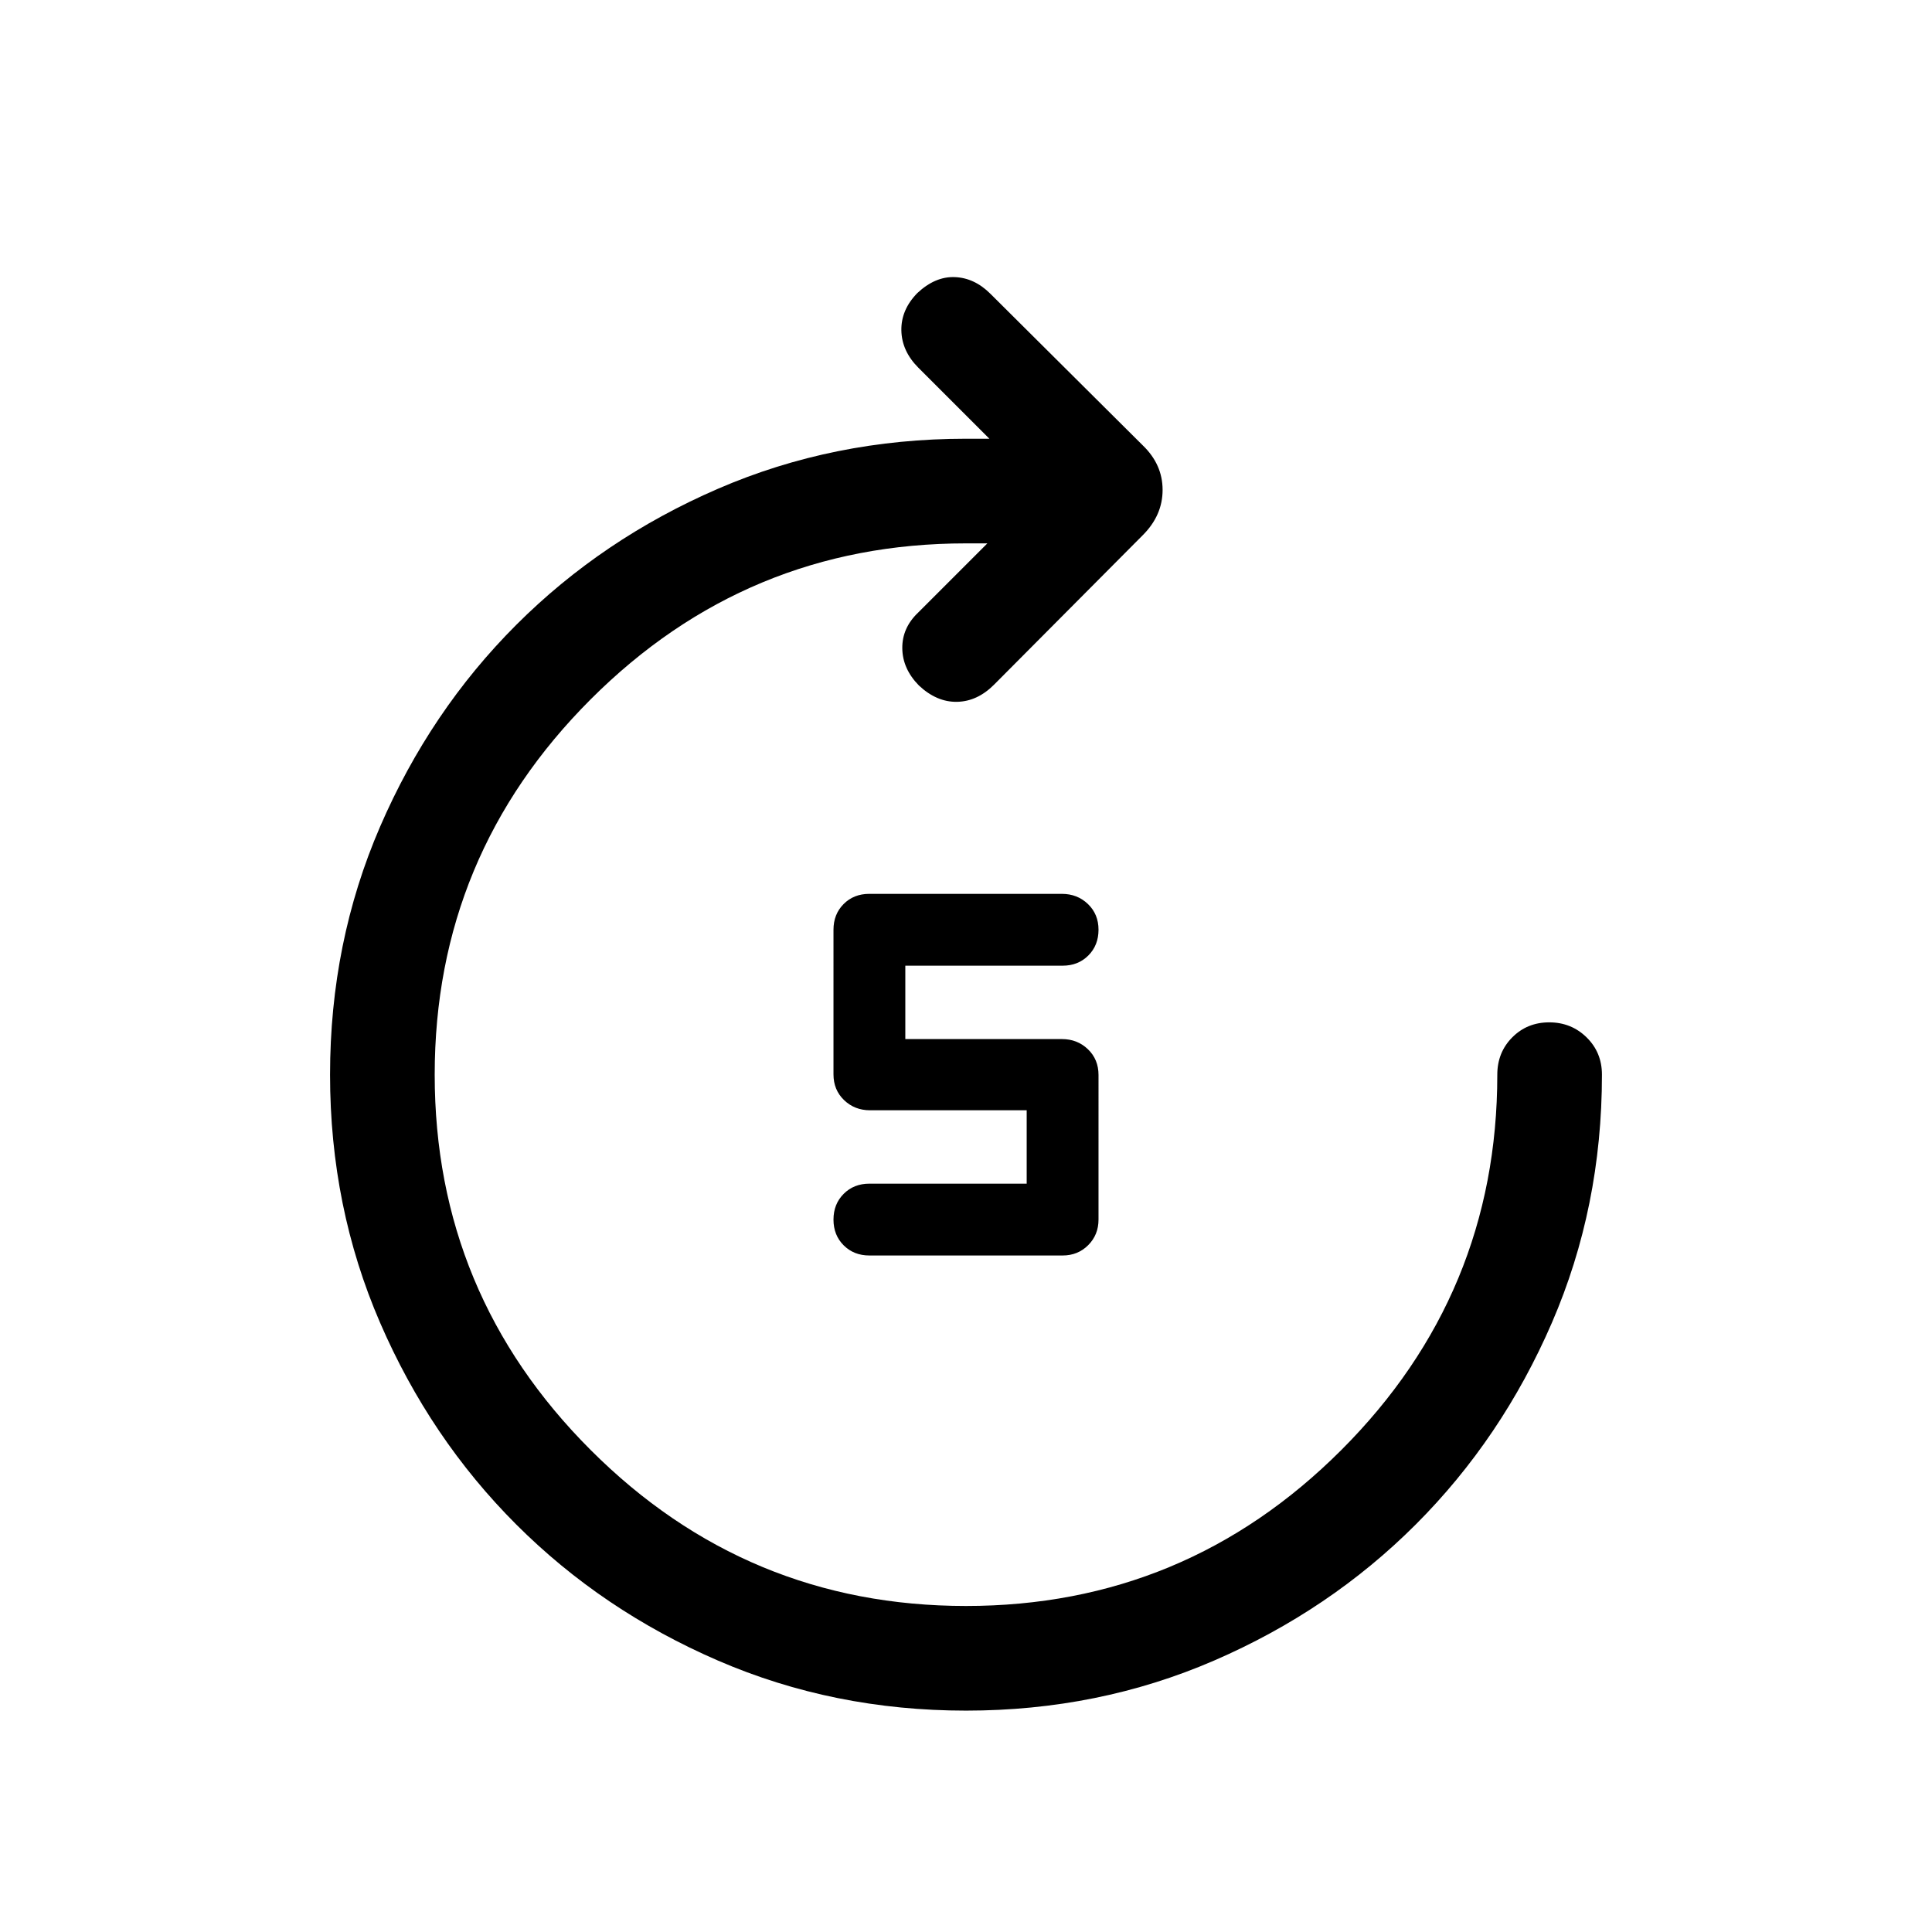 <svg xmlns="http://www.w3.org/2000/svg" height="20" viewBox="0 -960 960 960" width="20"><path d="M480.022-110.001q-65.791 0-123.27-24.87-57.479-24.869-100.246-67.635-42.766-42.767-67.635-100.224-24.87-57.457-24.87-123.248t24.87-123.27q24.869-57.479 67.635-100.246 42.767-42.766 100.231-67.635 57.464-24.87 123.263-24.87h11.616l-35.232-35.231q-8.307-8.307-8.5-18.576-.192-10.269 7.938-18.577 8.87-8.307 18.639-7.923 9.769.385 17.691 8.308l75.692 75.307q9.846 9.482 9.846 22.125 0 12.644-9.846 22.49l-73.922 74.306q-8.308 8.308-18.384 8.5-10.077.192-18.946-8.115-8.131-8.308-8.246-18.451-.115-10.143 7.808-17.702L490.616-690H480q-109 0-186.5 77.5T216-426q0 109 77.5 186.5T480-162q109 0 186.5-77.5T744-426q0-11.05 7.418-18.524 7.418-7.475 18.384-7.475 10.966 0 18.581 7.475 7.616 7.474 7.616 18.524 0 65.799-24.87 123.263-24.869 57.464-67.635 100.231-42.767 42.766-100.224 67.635-57.457 24.87-123.248 24.87ZM528-336.154h-96q-7.733 0-12.789-5.052-5.057-5.051-5.057-12.776t5.057-12.795q5.056-5.069 12.789-5.069h78.154v-36.462H432.35q-7.683 0-12.939-5.056-5.257-5.056-5.257-12.79V-498q0-7.733 5.036-12.789 5.035-5.057 12.736-5.057h95.706q7.701 0 12.957 5.052 5.257 5.051 5.257 12.776t-5.057 12.795q-5.056 5.069-12.789 5.069h-78.154v36.462h77.805q7.682 0 12.938 5.056 5.257 5.056 5.257 12.79V-354q0 7.584-5.131 12.715T528-336.154Z"/></svg>